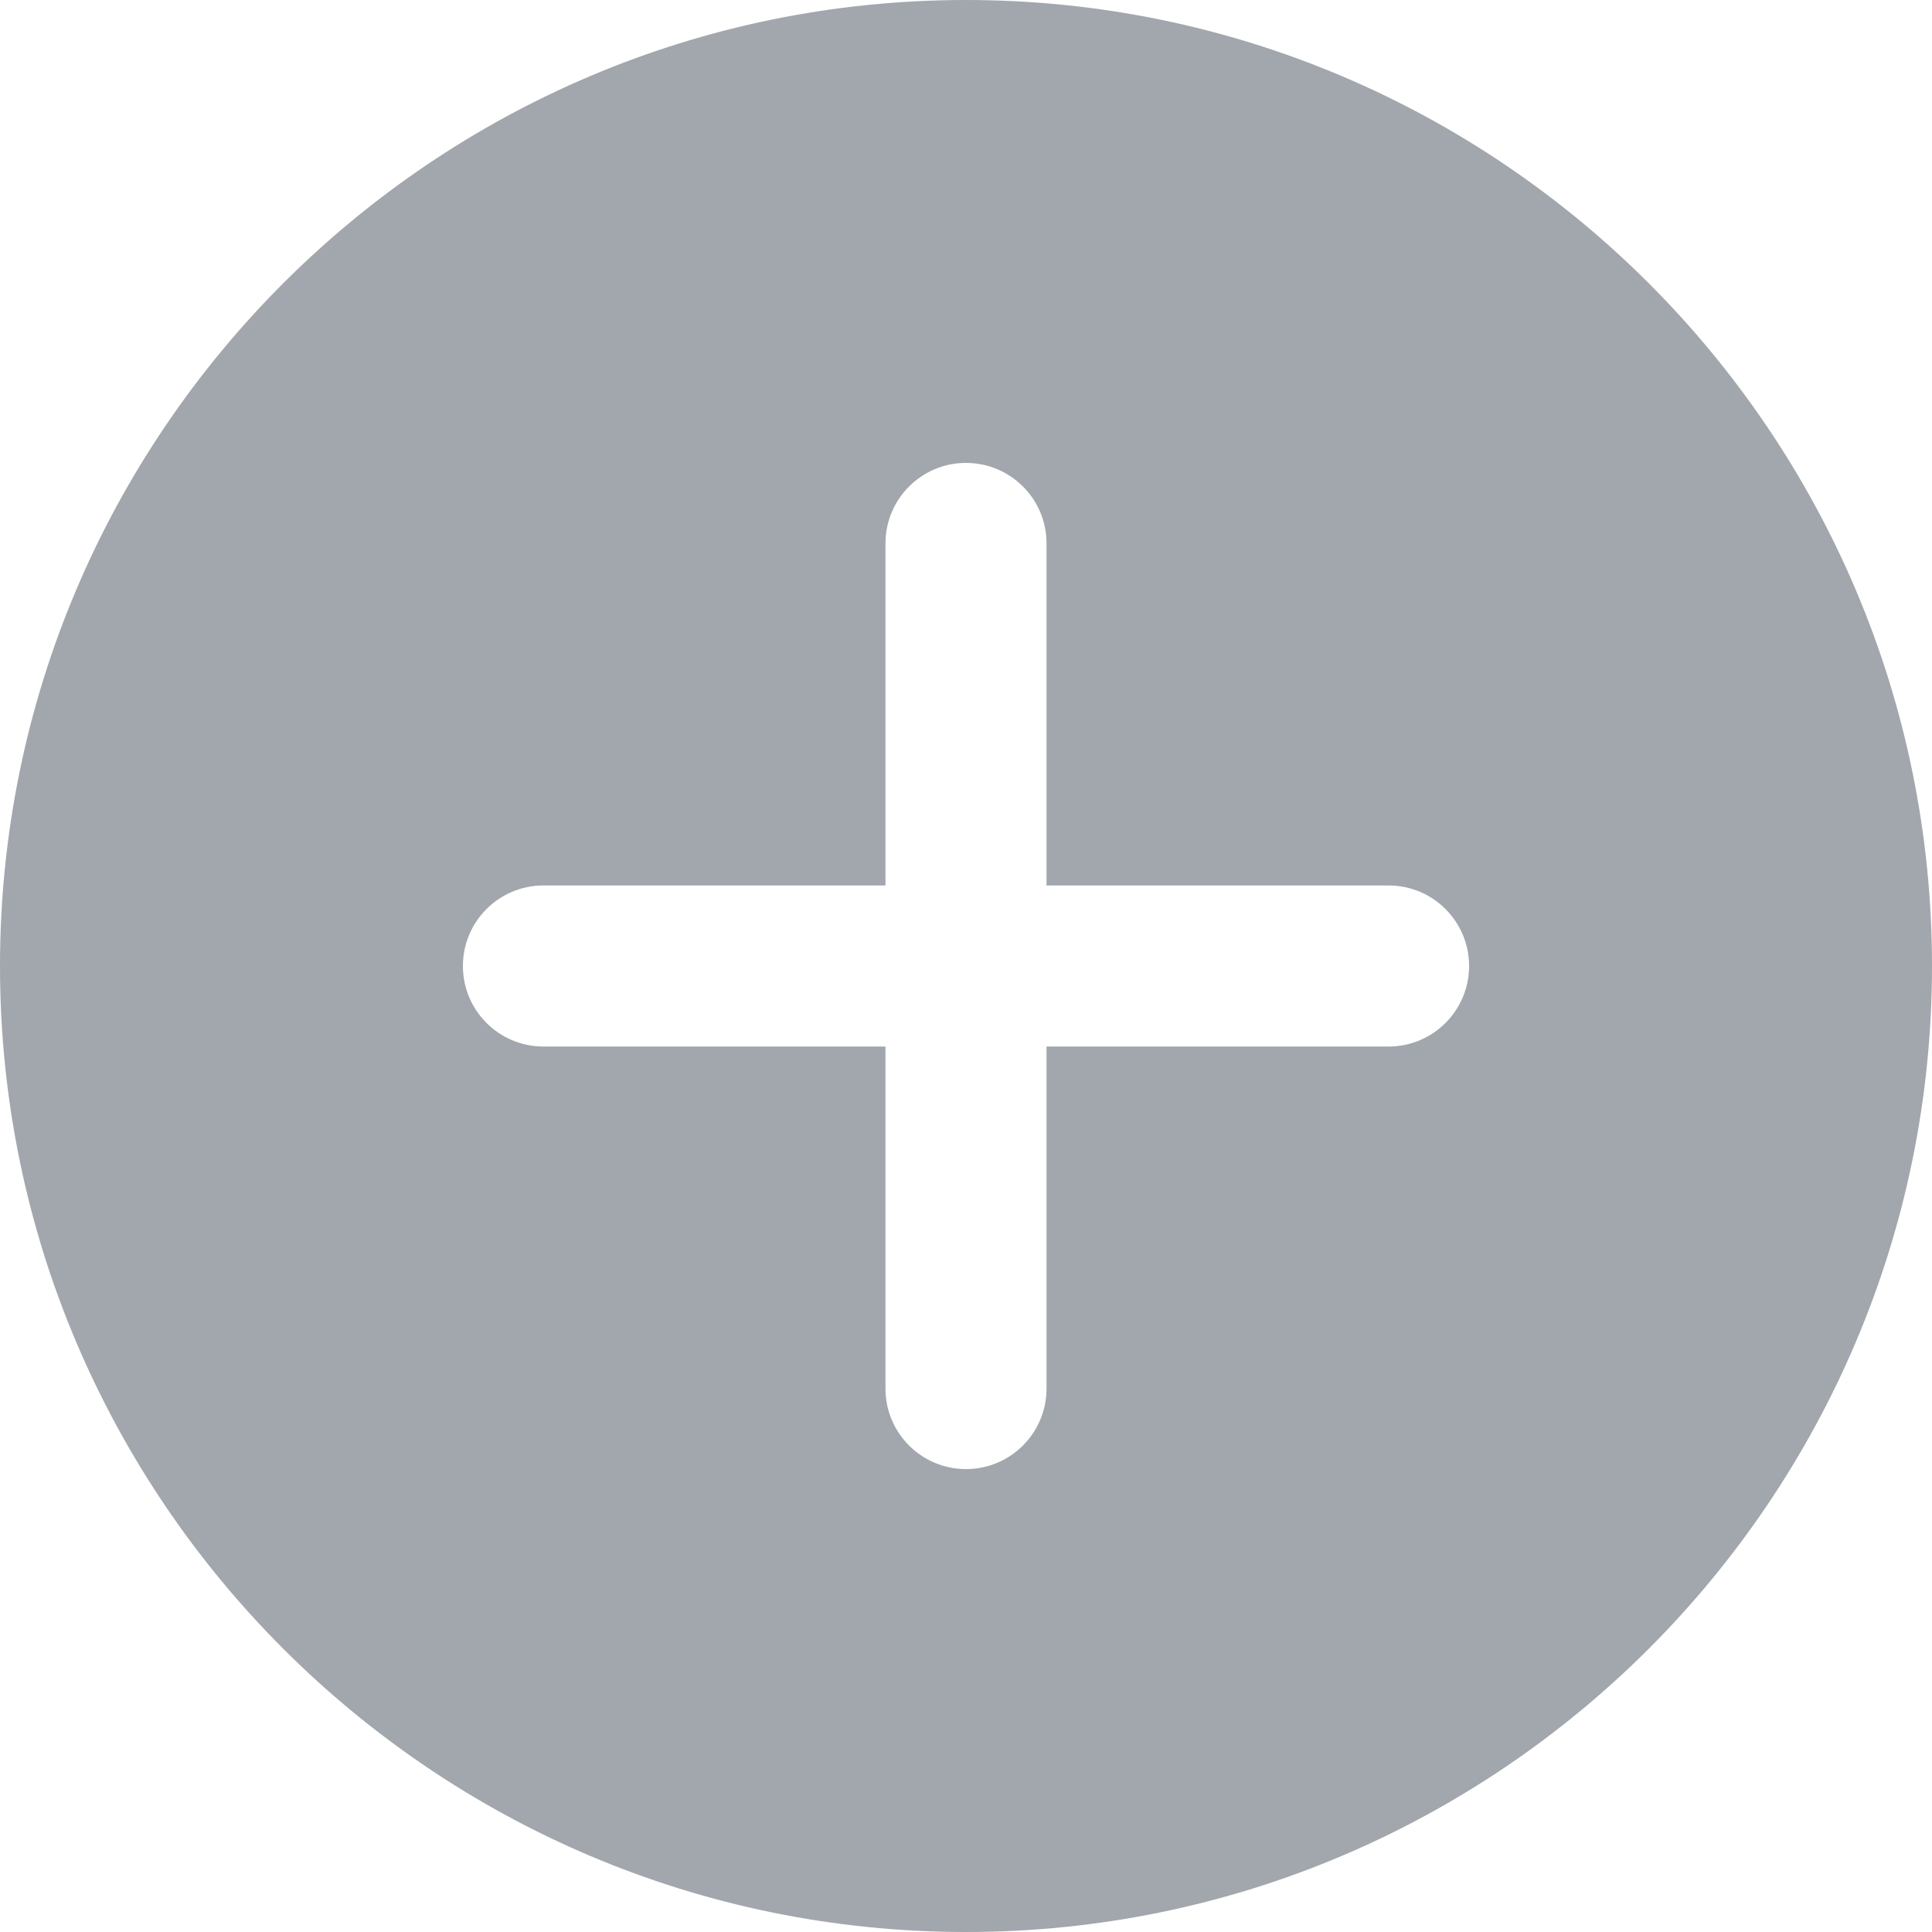 <?xml version="1.0" encoding="UTF-8"?>
<svg width="25px" height="25px" viewBox="0 0 25 25" version="1.1" xmlns="http://www.w3.org/2000/svg" xmlns:xlink="http://www.w3.org/1999/xlink">
    <!-- Generator: Sketch 52.6 (67491) - http://www.bohemiancoding.com/sketch -->
    <title>more</title>
    <desc>Created with Sketch.</desc>
    <g id="Page-1" stroke="none" stroke-width="1" fill="none" fill-rule="evenodd">
        <g id="arminka_drop5" transform="translate(-1175, -107)" fill="#A2A6AD" fill-rule="nonzero">
            <g id="more" transform="translate(1175, 107)">
                <path d="M12.5,0 C5.607,0 0,5.607 0,12.5 C0,19.393 5.607,25 12.5,25 C19.393,25 25,19.393 25,12.5 C25,5.607 19.393,0 12.5,0 Z M17.969,13.542 L13.542,13.542 L13.542,17.969 C13.542,18.544 13.075,19.01 12.5,19.01 C11.925,19.01 11.458,18.544 11.458,17.969 L11.458,13.542 L7.031,13.542 C6.456,13.542 5.99,13.075 5.99,12.5 C5.99,11.925 6.456,11.458 7.031,11.458 L11.458,11.458 L11.458,7.031 C11.458,6.456 11.925,5.99 12.5,5.99 C13.075,5.99 13.542,6.456 13.542,7.031 L13.542,11.458 L17.969,11.458 C18.544,11.458 19.01,11.925 19.01,12.5 C19.01,13.075 18.544,13.542 17.969,13.542 Z" id="Shape"></path>
            </g>
        </g>
    </g>
</svg>